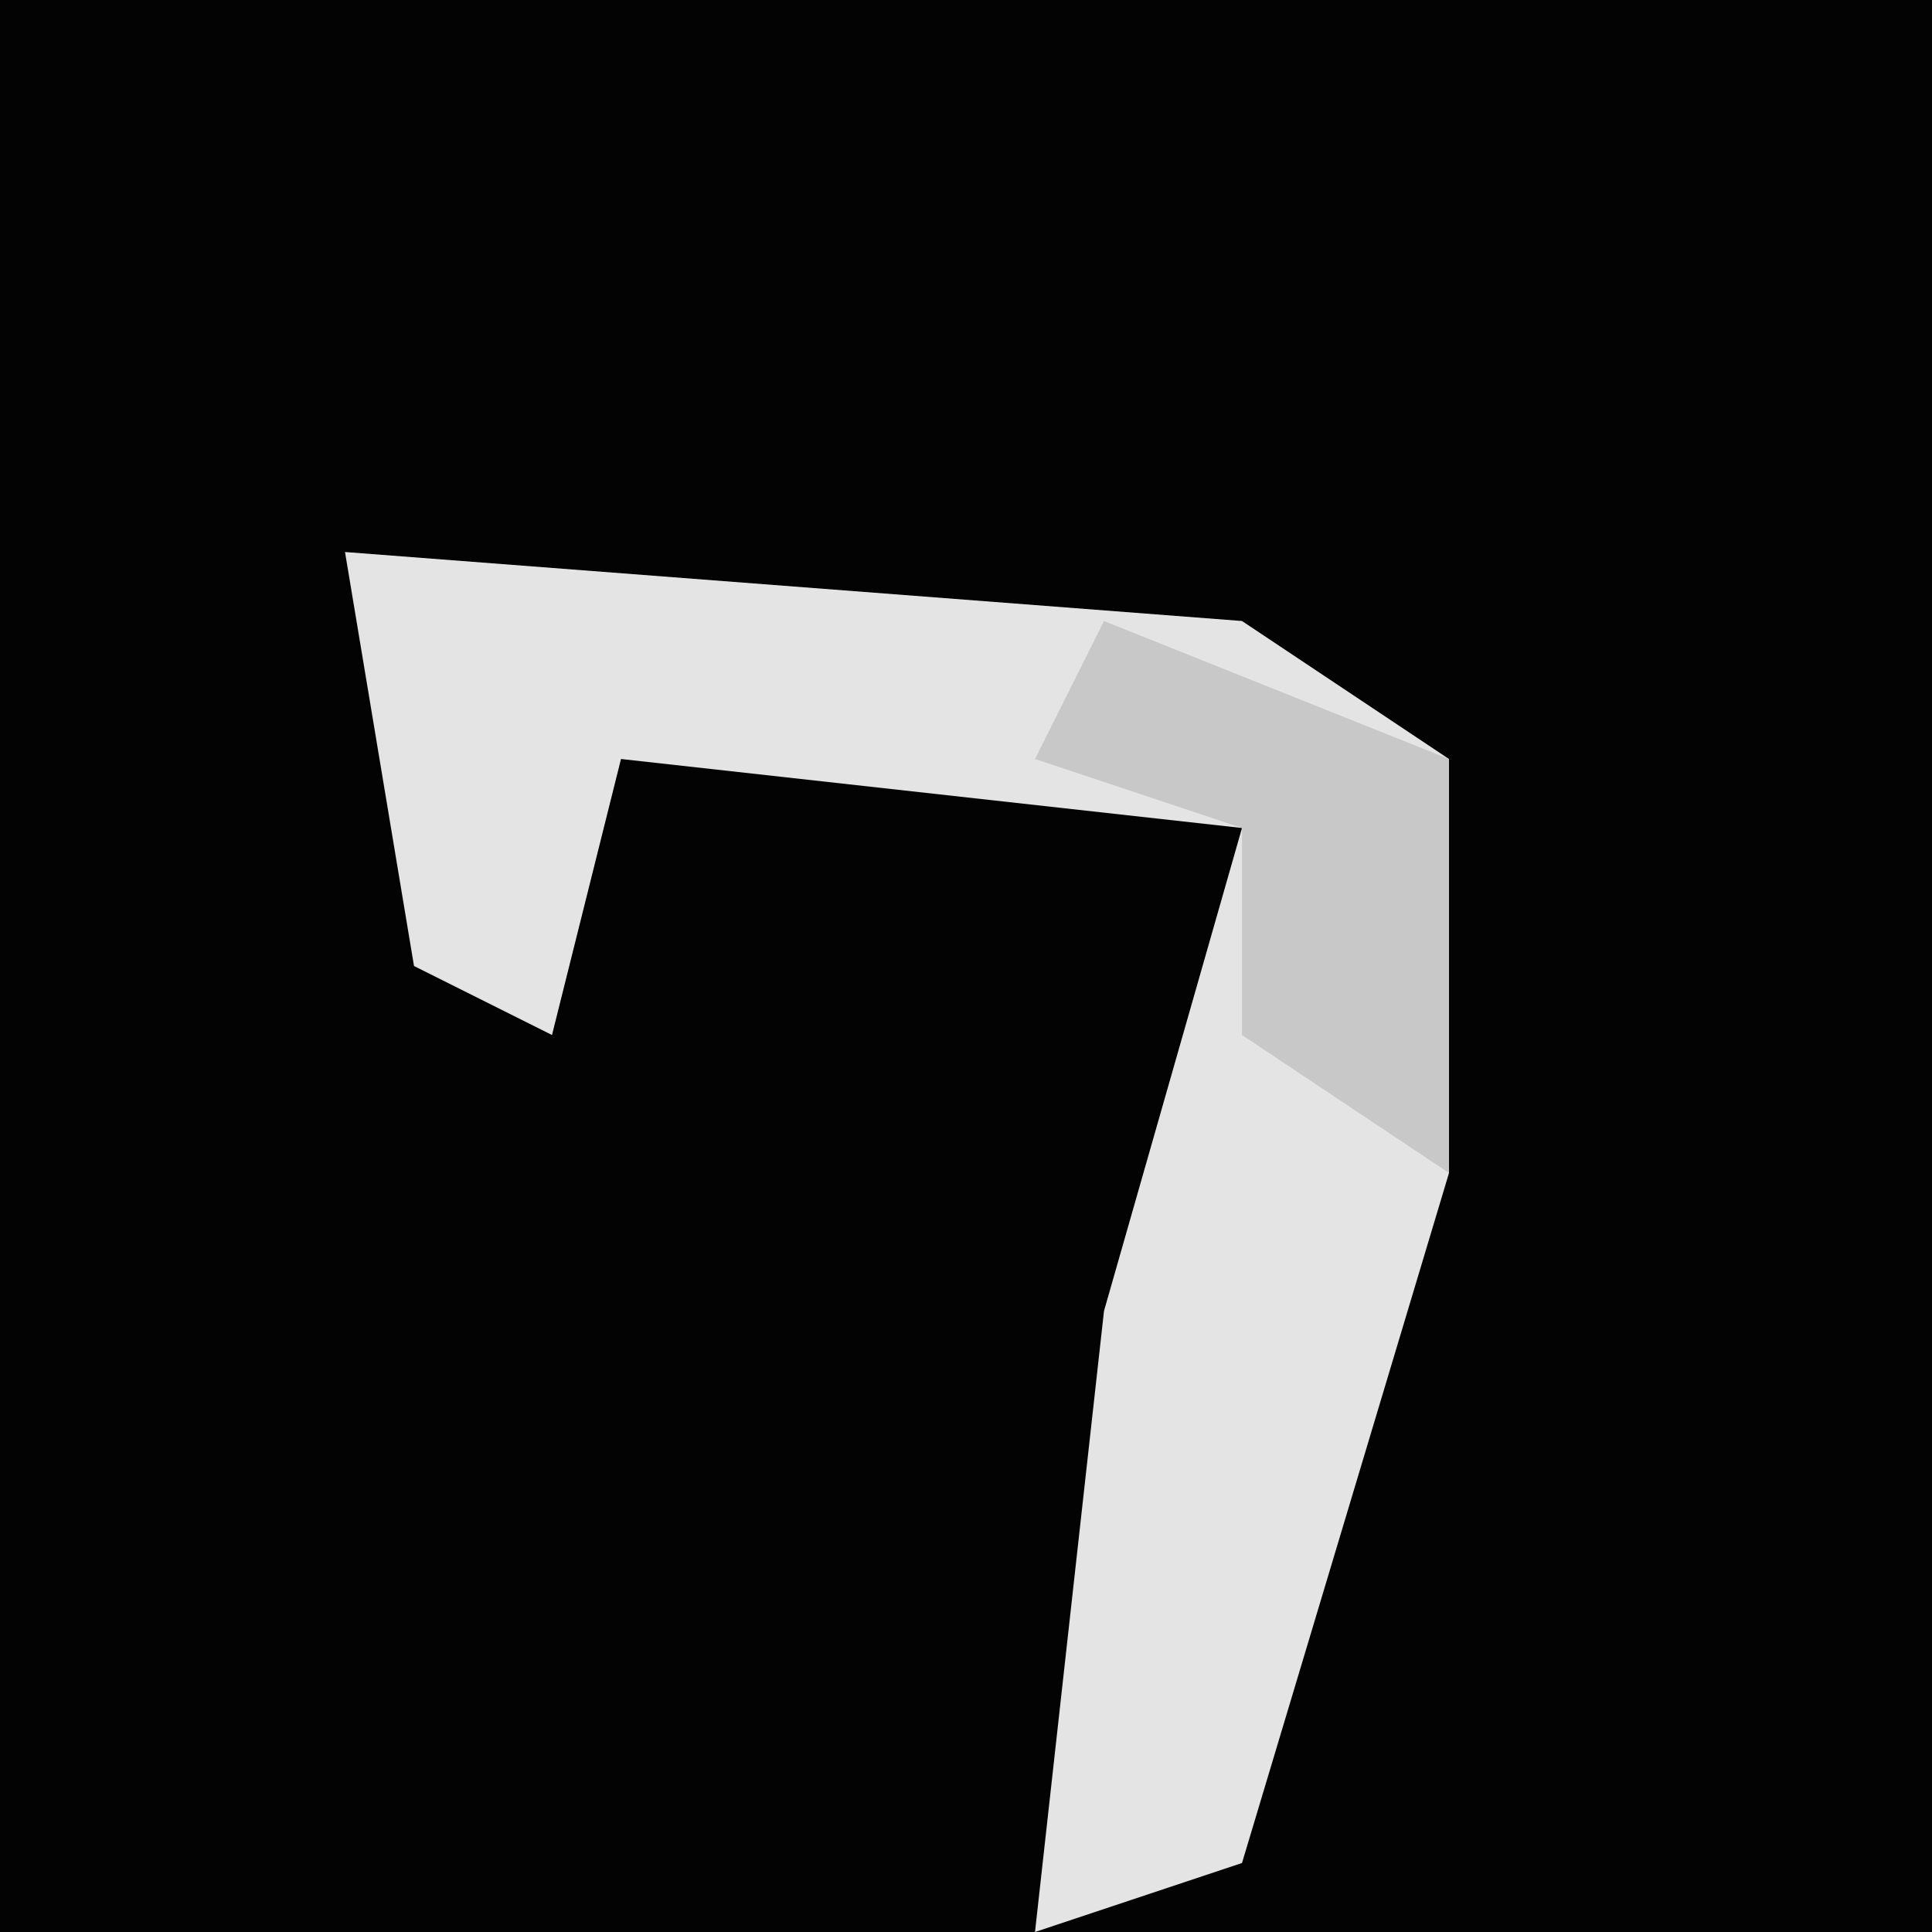 <?xml version="1.0" encoding="UTF-8"?>
<svg version="1.1" xmlns="http://www.w3.org/2000/svg" width="28" height="28">
<path d="M0,0 L28,0 L28,28 L0,28 Z " fill="#030303" transform="translate(0,0)"/>
<path d="M0,0 L13,1 L16,3 L16,9 L13,19 L10,20 L11,11 L13,4 L4,3 L3,7 L1,6 Z " fill="#E4E4E4" transform="translate(5,8)"/>
<path d="M0,0 L5,2 L5,8 L2,6 L2,3 L-1,2 Z " fill="#C8C8C8" transform="translate(16,9)"/>
</svg>
